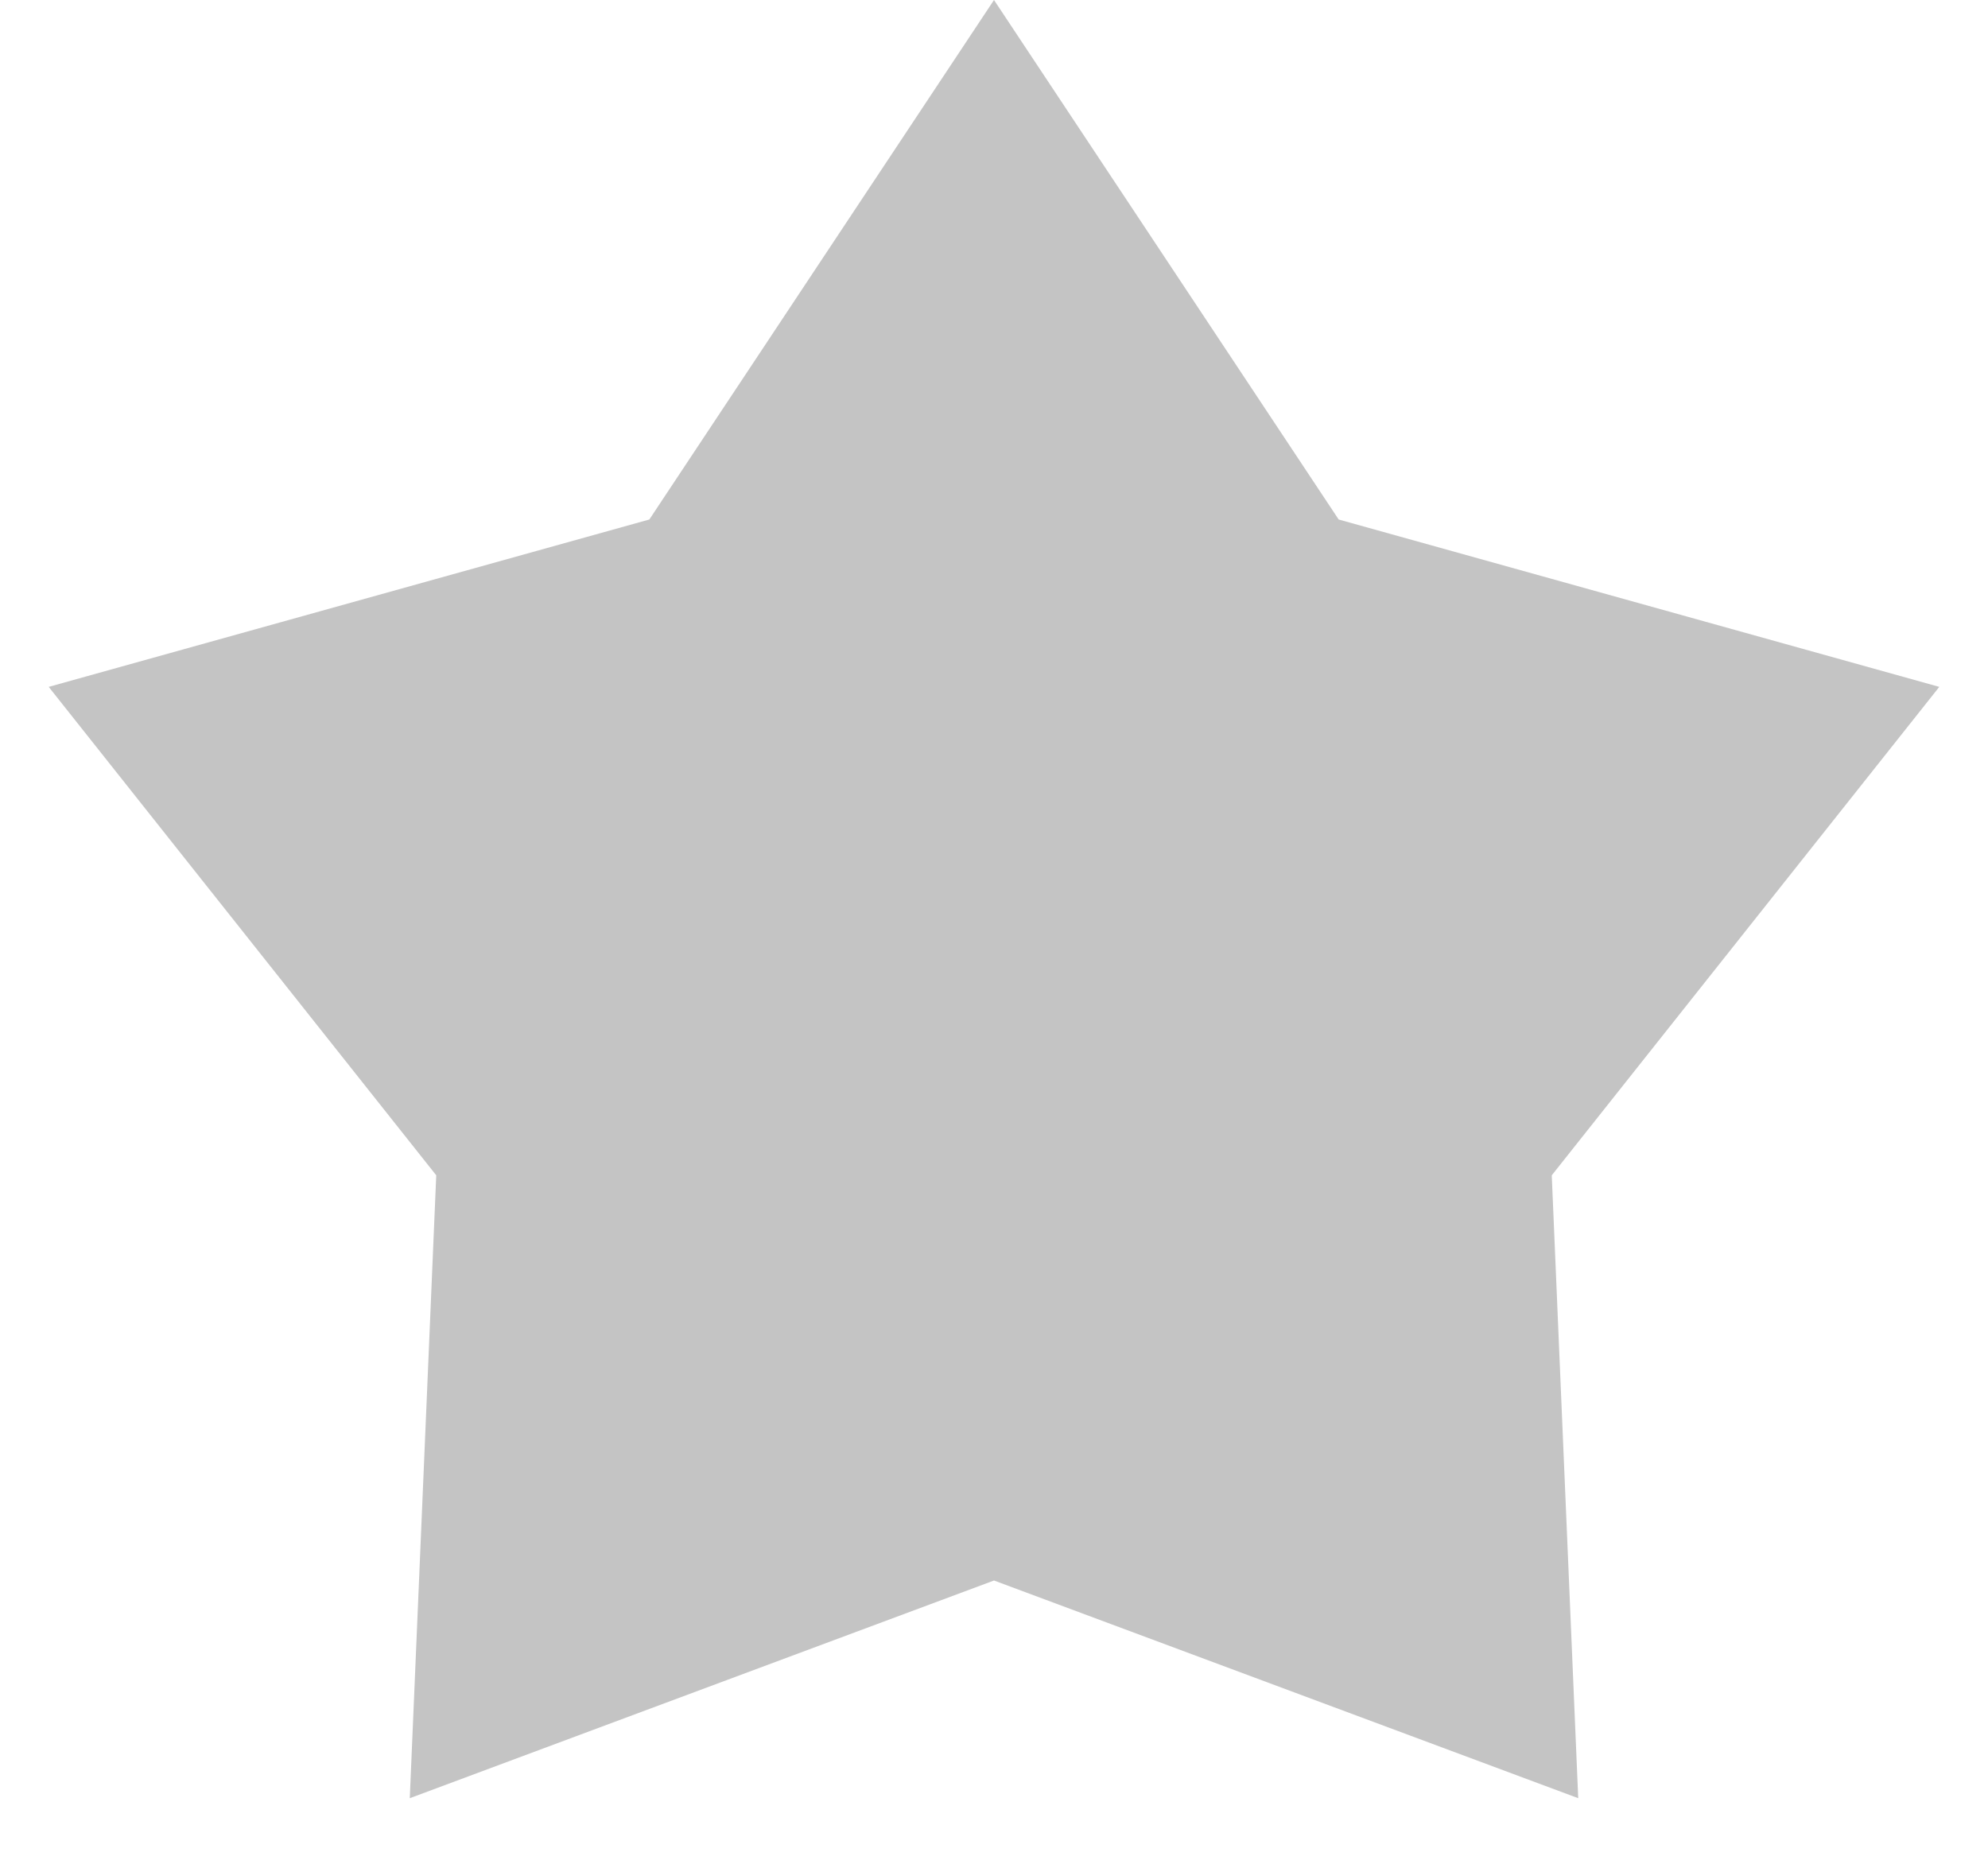 <svg width="16" height="15" viewBox="0 0 16 15" fill="none" xmlns="http://www.w3.org/2000/svg">
<path d="M8 0L10.774 4.181L15.608 5.528L12.489 9.459L12.702 14.472L8 12.72L3.298 14.472L3.511 9.459L0.392 5.528L5.226 4.181L8 0Z" fill="#C4C4C4"/>
</svg>
